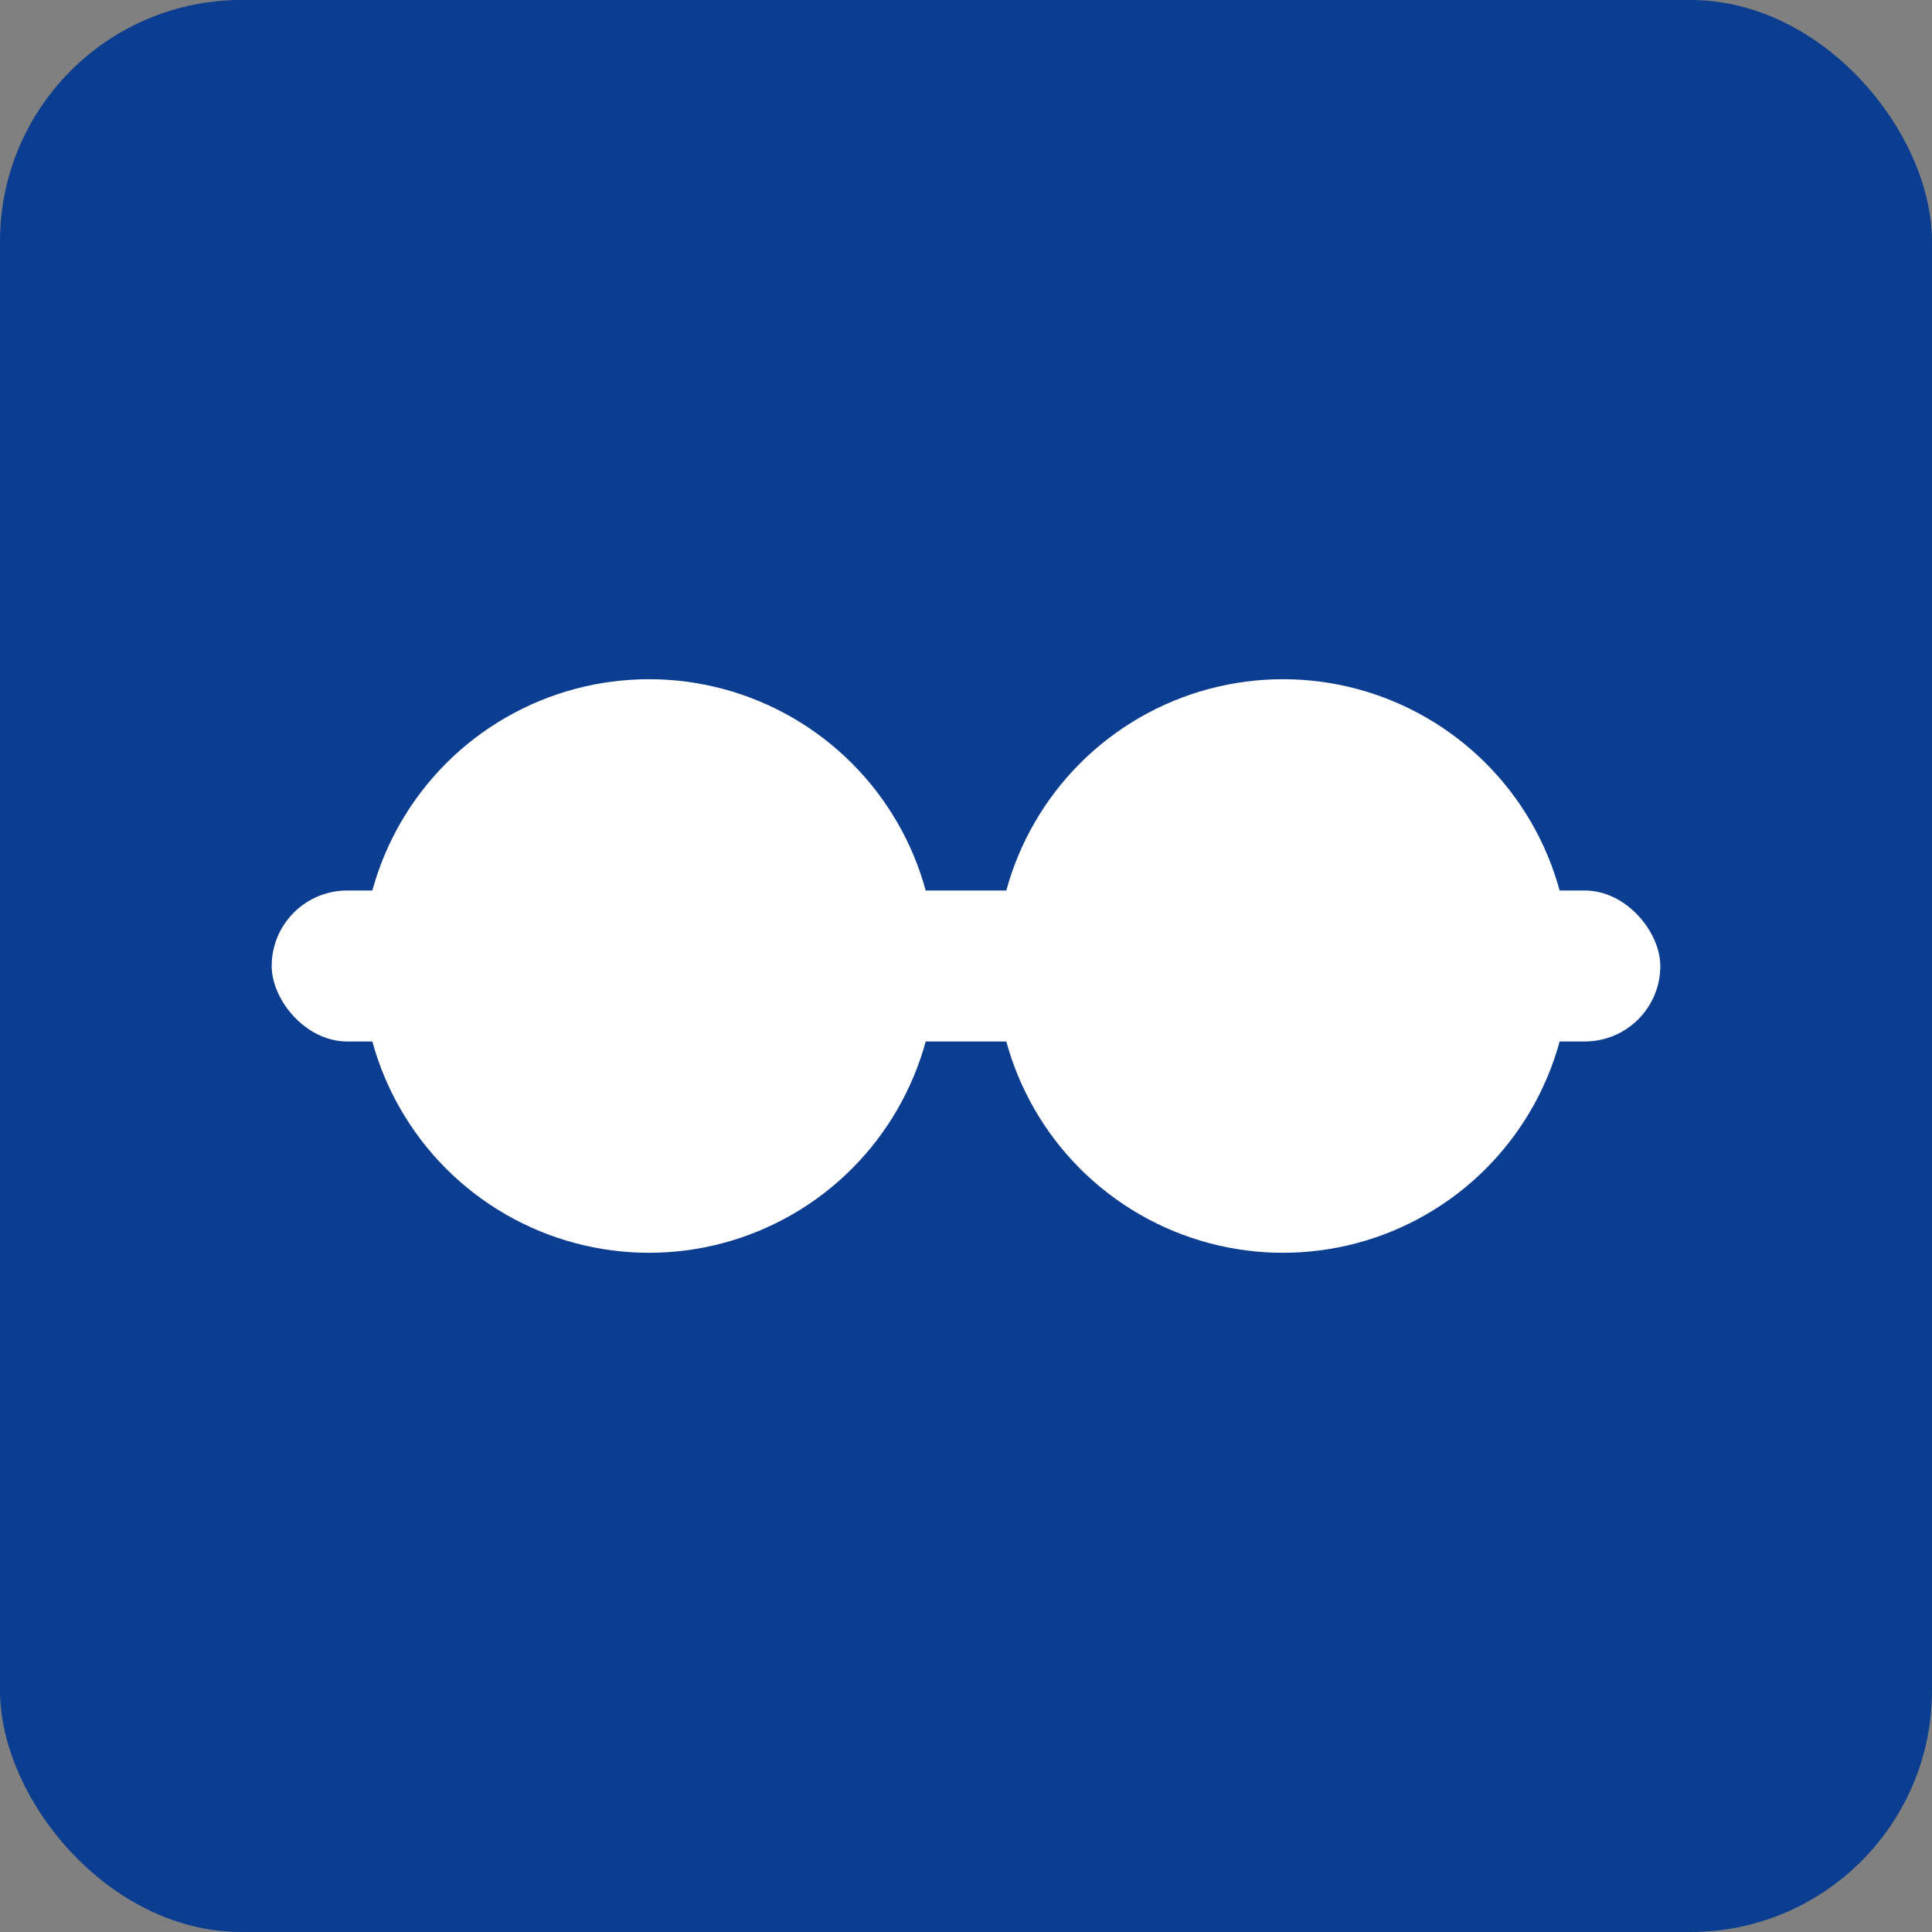 <svg xmlns="http://www.w3.org/2000/svg" width="128" height="128" viewBox="0 0 256 256" role="img" aria-label="โลโก้แว่นตาอัจฉริยะ">
  <rect x="0" y="0" width="256" height="256" fill="#808080" stroke="none"/>
  <rect width="256" height="256" rx="32" fill="#0b3d91"/>
  <g fill="#fff">
    <circle cx="86" cy="128" r="38"/>
    <circle cx="170" cy="128" r="38"/>
    <rect x="36" y="118" width="184" height="20" rx="10" />
  </g>
</svg>